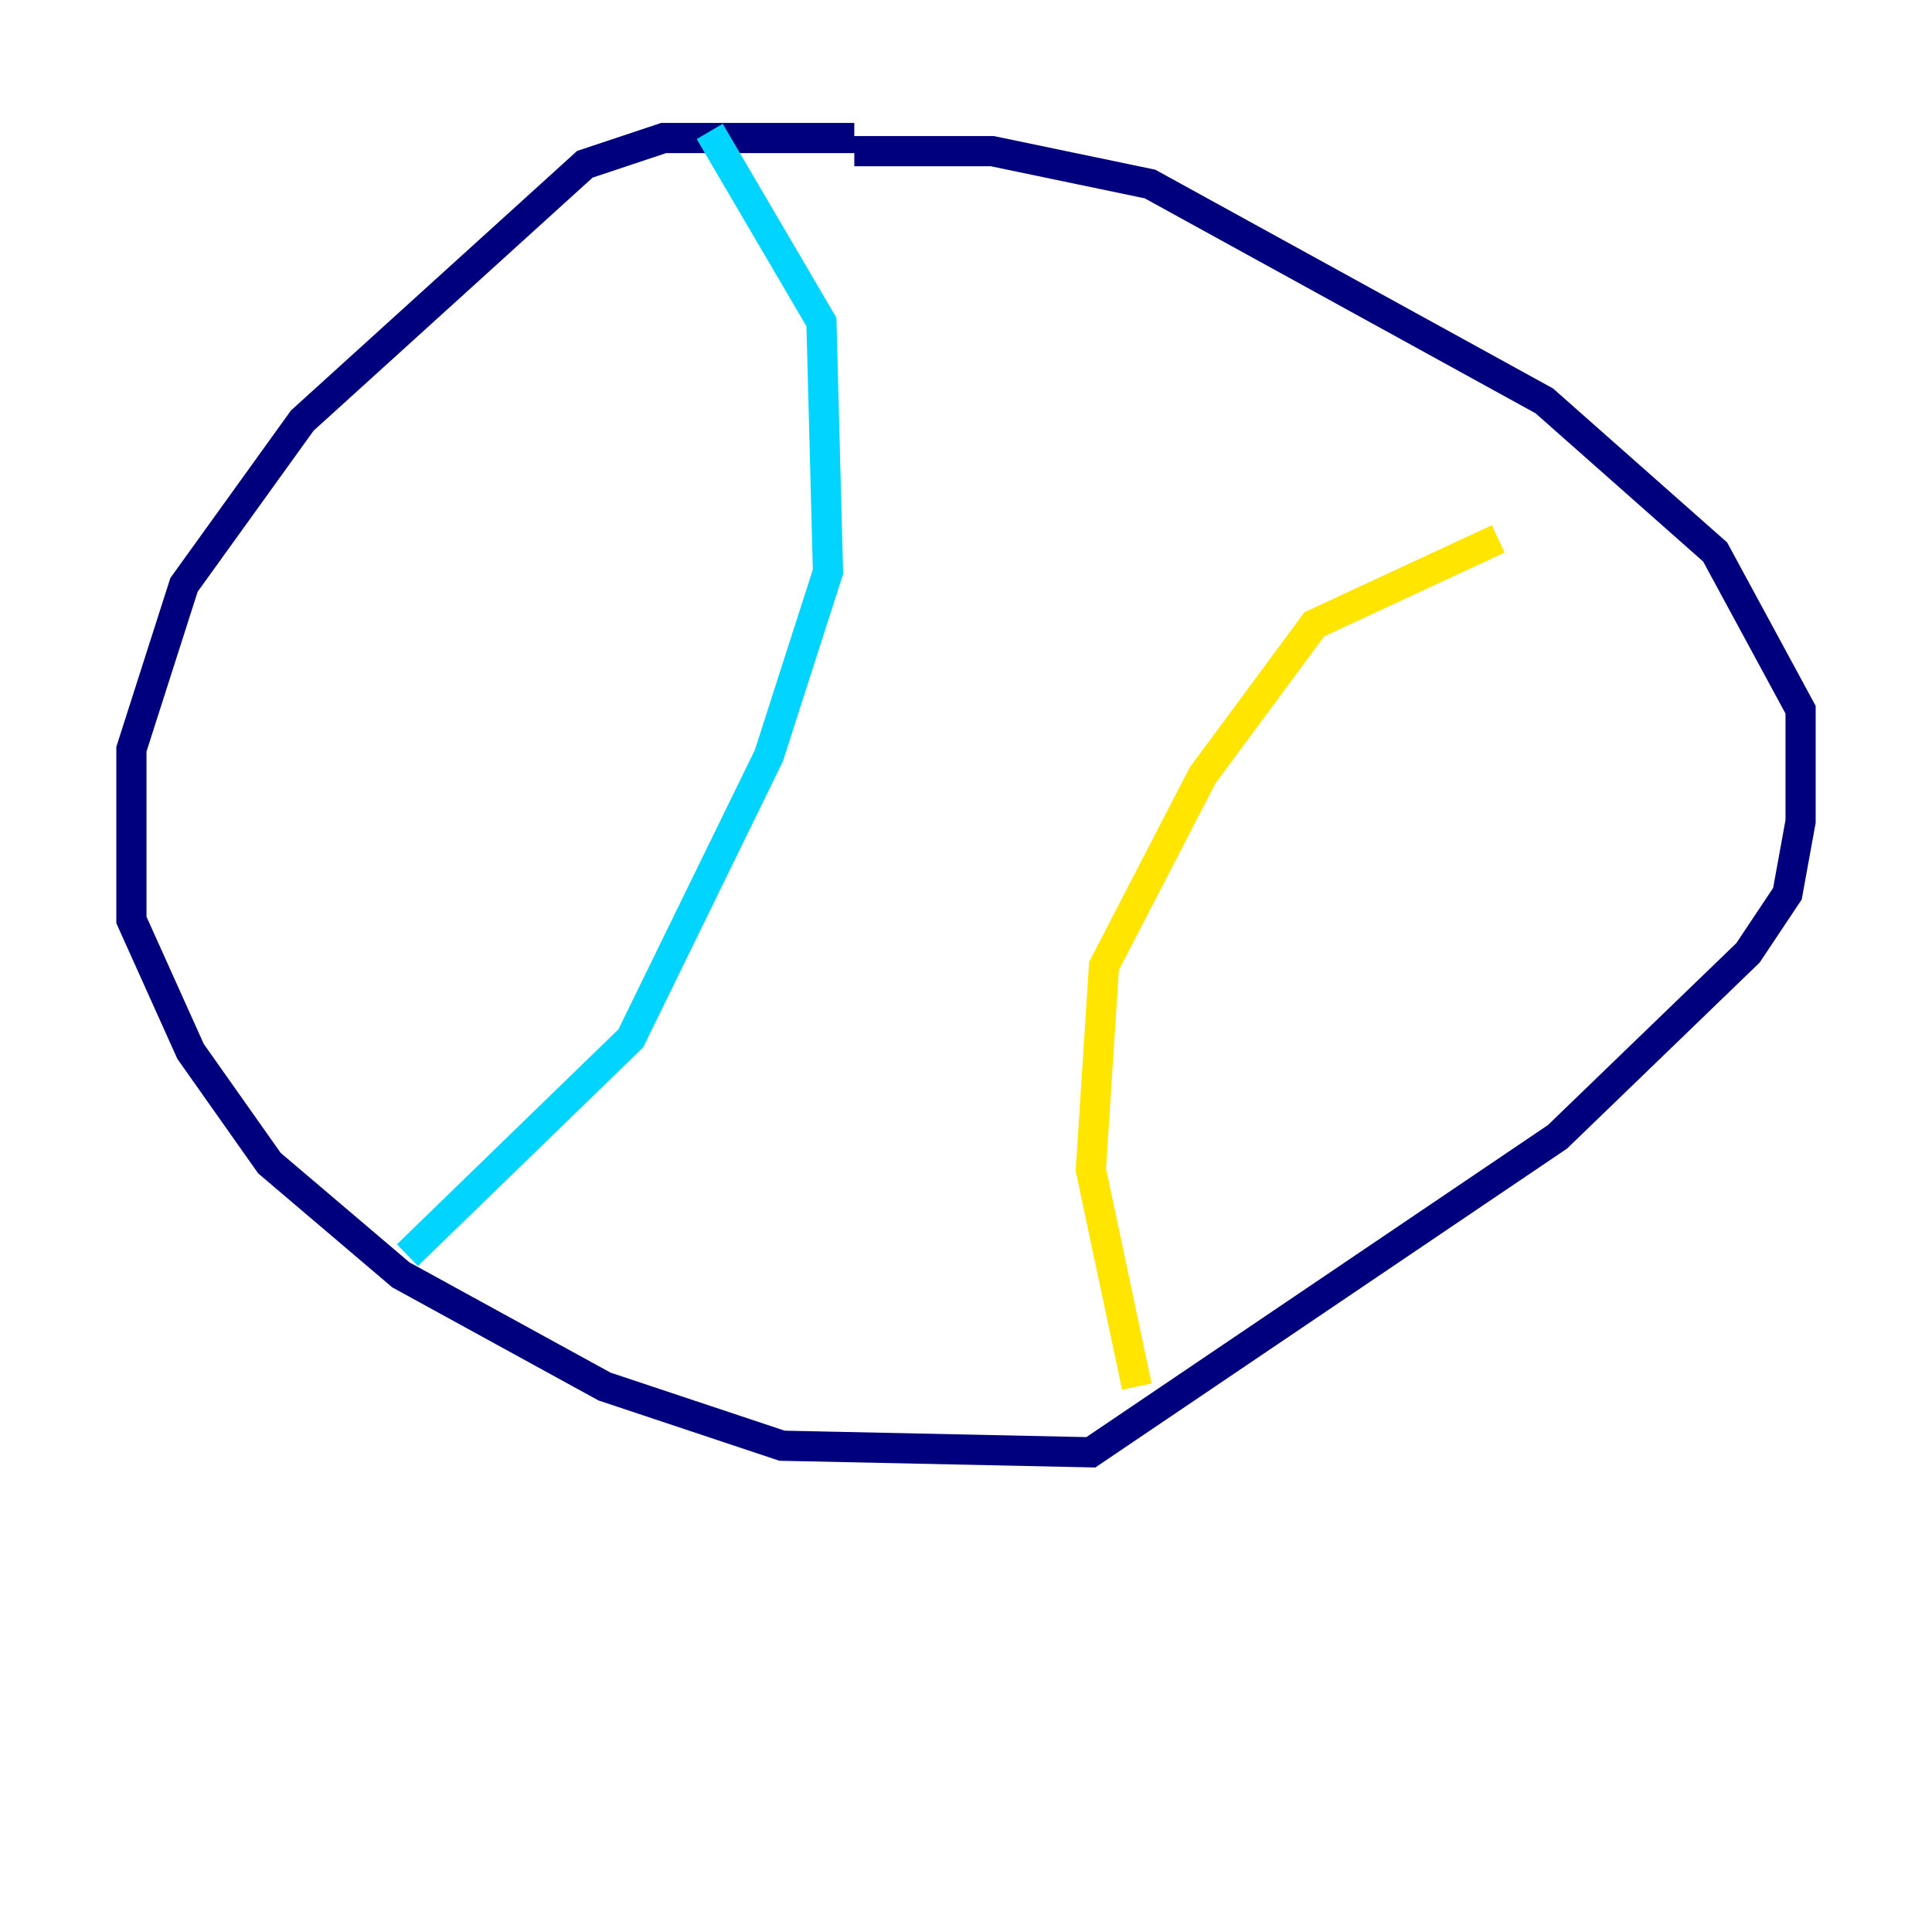 <?xml version="1.0" encoding="utf-8" ?>
<svg baseProfile="tiny" height="128" version="1.2" viewBox="0,0,128,128" width="128" xmlns="http://www.w3.org/2000/svg" xmlns:ev="http://www.w3.org/2001/xml-events" xmlns:xlink="http://www.w3.org/1999/xlink"><defs /><polyline fill="none" points="56.599,9.143 43.973,9.143 38.748,10.884 20.027,27.864 12.191,38.748 8.707,49.633 8.707,60.952 12.626,69.66 17.85,77.061 26.558,84.463 40.054,91.864 51.809,95.782 72.272,96.218 103.184,75.32 115.809,63.129 118.422,59.211 119.293,54.422 119.293,47.02 113.633,36.571 102.313,26.558 76.191,12.191 65.742,10.014 56.599,10.014" stroke="#00007f" stroke-width="2" /><polyline fill="none" points="47.02,8.707 54.422,21.333 54.857,37.878 50.939,50.068 41.796,68.789 26.993,83.156" stroke="#00d4ff" stroke-width="2" /><polyline fill="none" points="75.32,91.864 72.272,77.497 73.143,64.0 79.674,51.374 87.075,41.361 99.265,35.701" stroke="#ffe500" stroke-width="2" /><polyline fill="none" points="99.265,35.701 99.265,35.701" stroke="#7f0000" stroke-width="2" /></svg>